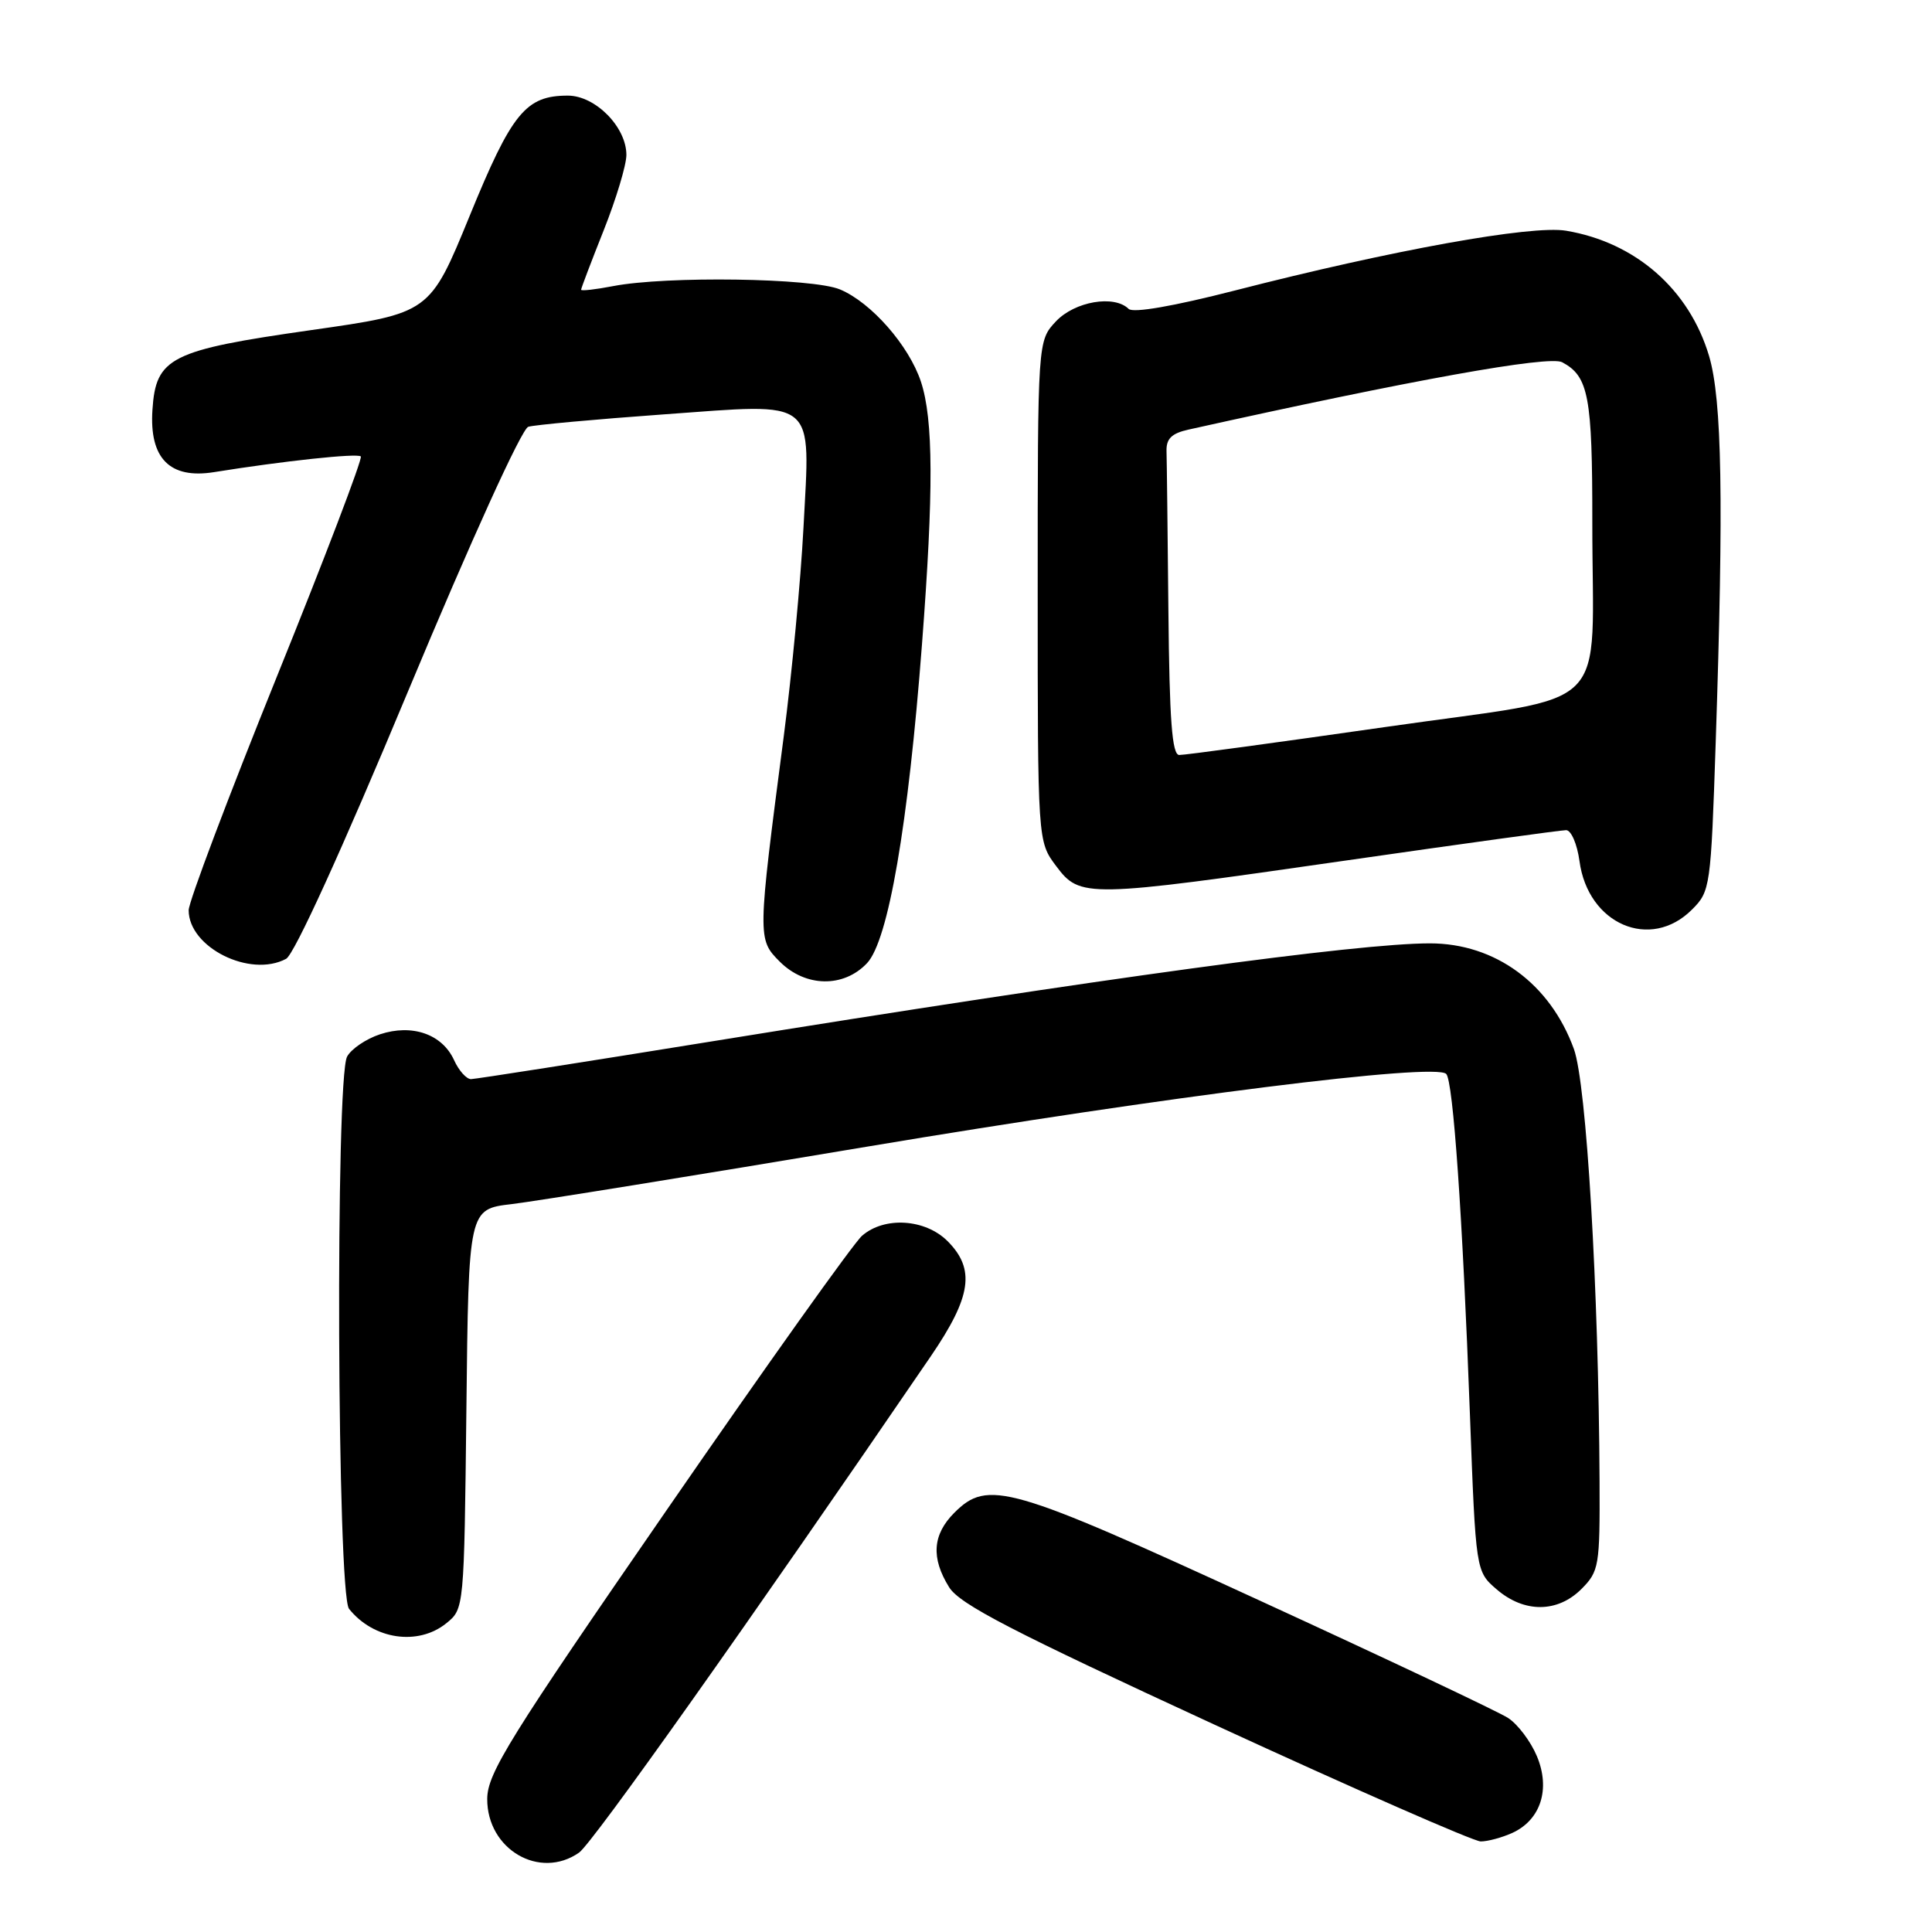 <?xml version="1.0" encoding="UTF-8" standalone="no"?>
<!DOCTYPE svg PUBLIC "-//W3C//DTD SVG 1.1//EN" "http://www.w3.org/Graphics/SVG/1.1/DTD/svg11.dtd" >
<svg xmlns="http://www.w3.org/2000/svg" xmlns:xlink="http://www.w3.org/1999/xlink" version="1.1" viewBox="0 0 256 256">
 <g >
 <path fill="currentColor"
d=" M 76.73 245.48 C 78.51 244.23 99.36 214.81 123.35 179.69 C 128.73 171.80 129.26 168.17 125.55 164.45 C 122.59 161.50 117.18 161.16 114.22 163.75 C 113.11 164.71 101.49 181.03 88.40 200.00 C 67.47 230.31 64.58 234.97 64.56 238.36 C 64.53 245.05 71.51 249.13 76.73 245.48 Z  M 200.39 242.87 C 204.15 241.15 205.47 237.06 203.65 232.71 C 202.83 230.75 201.12 228.48 199.83 227.64 C 198.55 226.81 183.73 219.80 166.89 212.07 C 133.66 196.79 130.91 196.00 126.45 200.45 C 123.56 203.35 123.35 206.43 125.76 210.31 C 127.16 212.57 134.11 216.16 161.00 228.56 C 179.43 237.05 195.27 243.99 196.20 244.00 C 197.14 244.00 199.02 243.49 200.39 242.87 Z  M 59.14 215.09 C 61.50 213.18 61.50 213.16 61.80 186.70 C 62.09 160.22 62.09 160.22 67.80 159.55 C 70.93 159.18 92.17 155.75 115.00 151.92 C 154.79 145.25 190.15 140.81 191.63 142.30 C 192.55 143.21 193.80 161.16 194.77 187.36 C 195.55 208.22 195.55 208.22 198.33 210.61 C 201.97 213.74 206.38 213.72 209.55 210.55 C 211.88 208.21 212.00 207.52 211.95 196.30 C 211.83 170.73 210.22 143.61 208.55 139.00 C 205.40 130.34 198.13 125.00 189.46 125.00 C 179.89 125.00 146.23 129.59 94.50 137.96 C 77.45 140.72 63.01 142.98 62.41 142.99 C 61.81 142.99 60.80 141.87 60.17 140.48 C 58.60 137.03 54.62 135.64 50.35 137.05 C 48.50 137.66 46.54 138.99 45.99 140.01 C 44.43 142.93 44.67 211.21 46.25 213.18 C 49.50 217.25 55.39 218.12 59.14 215.09 Z  M 114.89 127.62 C 117.71 124.61 120.34 109.36 122.17 85.34 C 123.72 65.07 123.68 55.59 122.03 50.58 C 120.44 45.78 115.44 40.08 111.30 38.35 C 107.67 36.83 88.28 36.55 81.25 37.91 C 78.91 38.36 77.00 38.58 77.00 38.39 C 77.00 38.20 78.35 34.65 80.00 30.50 C 81.65 26.35 83.00 21.86 83.00 20.53 C 83.00 16.83 78.89 12.67 75.24 12.67 C 69.67 12.67 67.82 14.93 62.23 28.61 C 56.95 41.50 56.95 41.50 41.23 43.74 C 22.58 46.40 20.65 47.36 20.20 54.30 C 19.77 60.74 22.50 63.50 28.36 62.56 C 37.56 61.08 47.37 60.03 47.81 60.48 C 48.07 60.74 43.05 73.92 36.64 89.77 C 30.24 105.62 25.00 119.50 25.00 120.61 C 25.00 125.54 33.14 129.60 37.91 127.05 C 38.99 126.47 45.29 112.66 54.09 91.55 C 62.49 71.41 69.13 56.82 70.00 56.55 C 70.83 56.30 78.89 55.56 87.91 54.91 C 108.51 53.43 107.37 52.50 106.46 70.00 C 106.10 76.88 104.93 89.25 103.86 97.50 C 100.36 124.30 100.36 124.45 103.32 127.42 C 106.73 130.83 111.79 130.91 114.89 127.62 Z  M 224.20 120.52 C 226.62 118.11 226.70 117.56 227.34 98.36 C 228.41 66.31 228.18 52.98 226.46 47.17 C 223.83 38.34 216.72 32.11 207.50 30.57 C 202.91 29.81 184.47 33.14 163.64 38.49 C 155.49 40.58 150.14 41.51 149.55 40.93 C 147.63 39.04 142.41 39.94 139.92 42.58 C 137.50 45.16 137.50 45.16 137.50 78.33 C 137.50 111.50 137.50 111.50 139.94 114.75 C 143.13 119.00 143.84 118.99 178.50 114.00 C 193.79 111.80 206.85 110.00 207.52 110.00 C 208.19 110.00 208.98 111.84 209.29 114.10 C 210.41 122.47 218.69 126.04 224.20 120.52 Z  M 154.82 81.00 C 154.72 70.55 154.61 61.01 154.57 59.79 C 154.52 58.13 155.24 57.42 157.50 56.92 C 187.03 50.35 205.26 47.07 207.00 48.00 C 210.50 49.87 211.00 52.52 210.99 69.18 C 210.97 95.13 214.20 91.92 183.66 96.32 C 169.27 98.38 156.94 100.06 156.25 100.04 C 155.30 100.01 154.96 95.41 154.82 81.00 Z "/>
</g>
</svg>